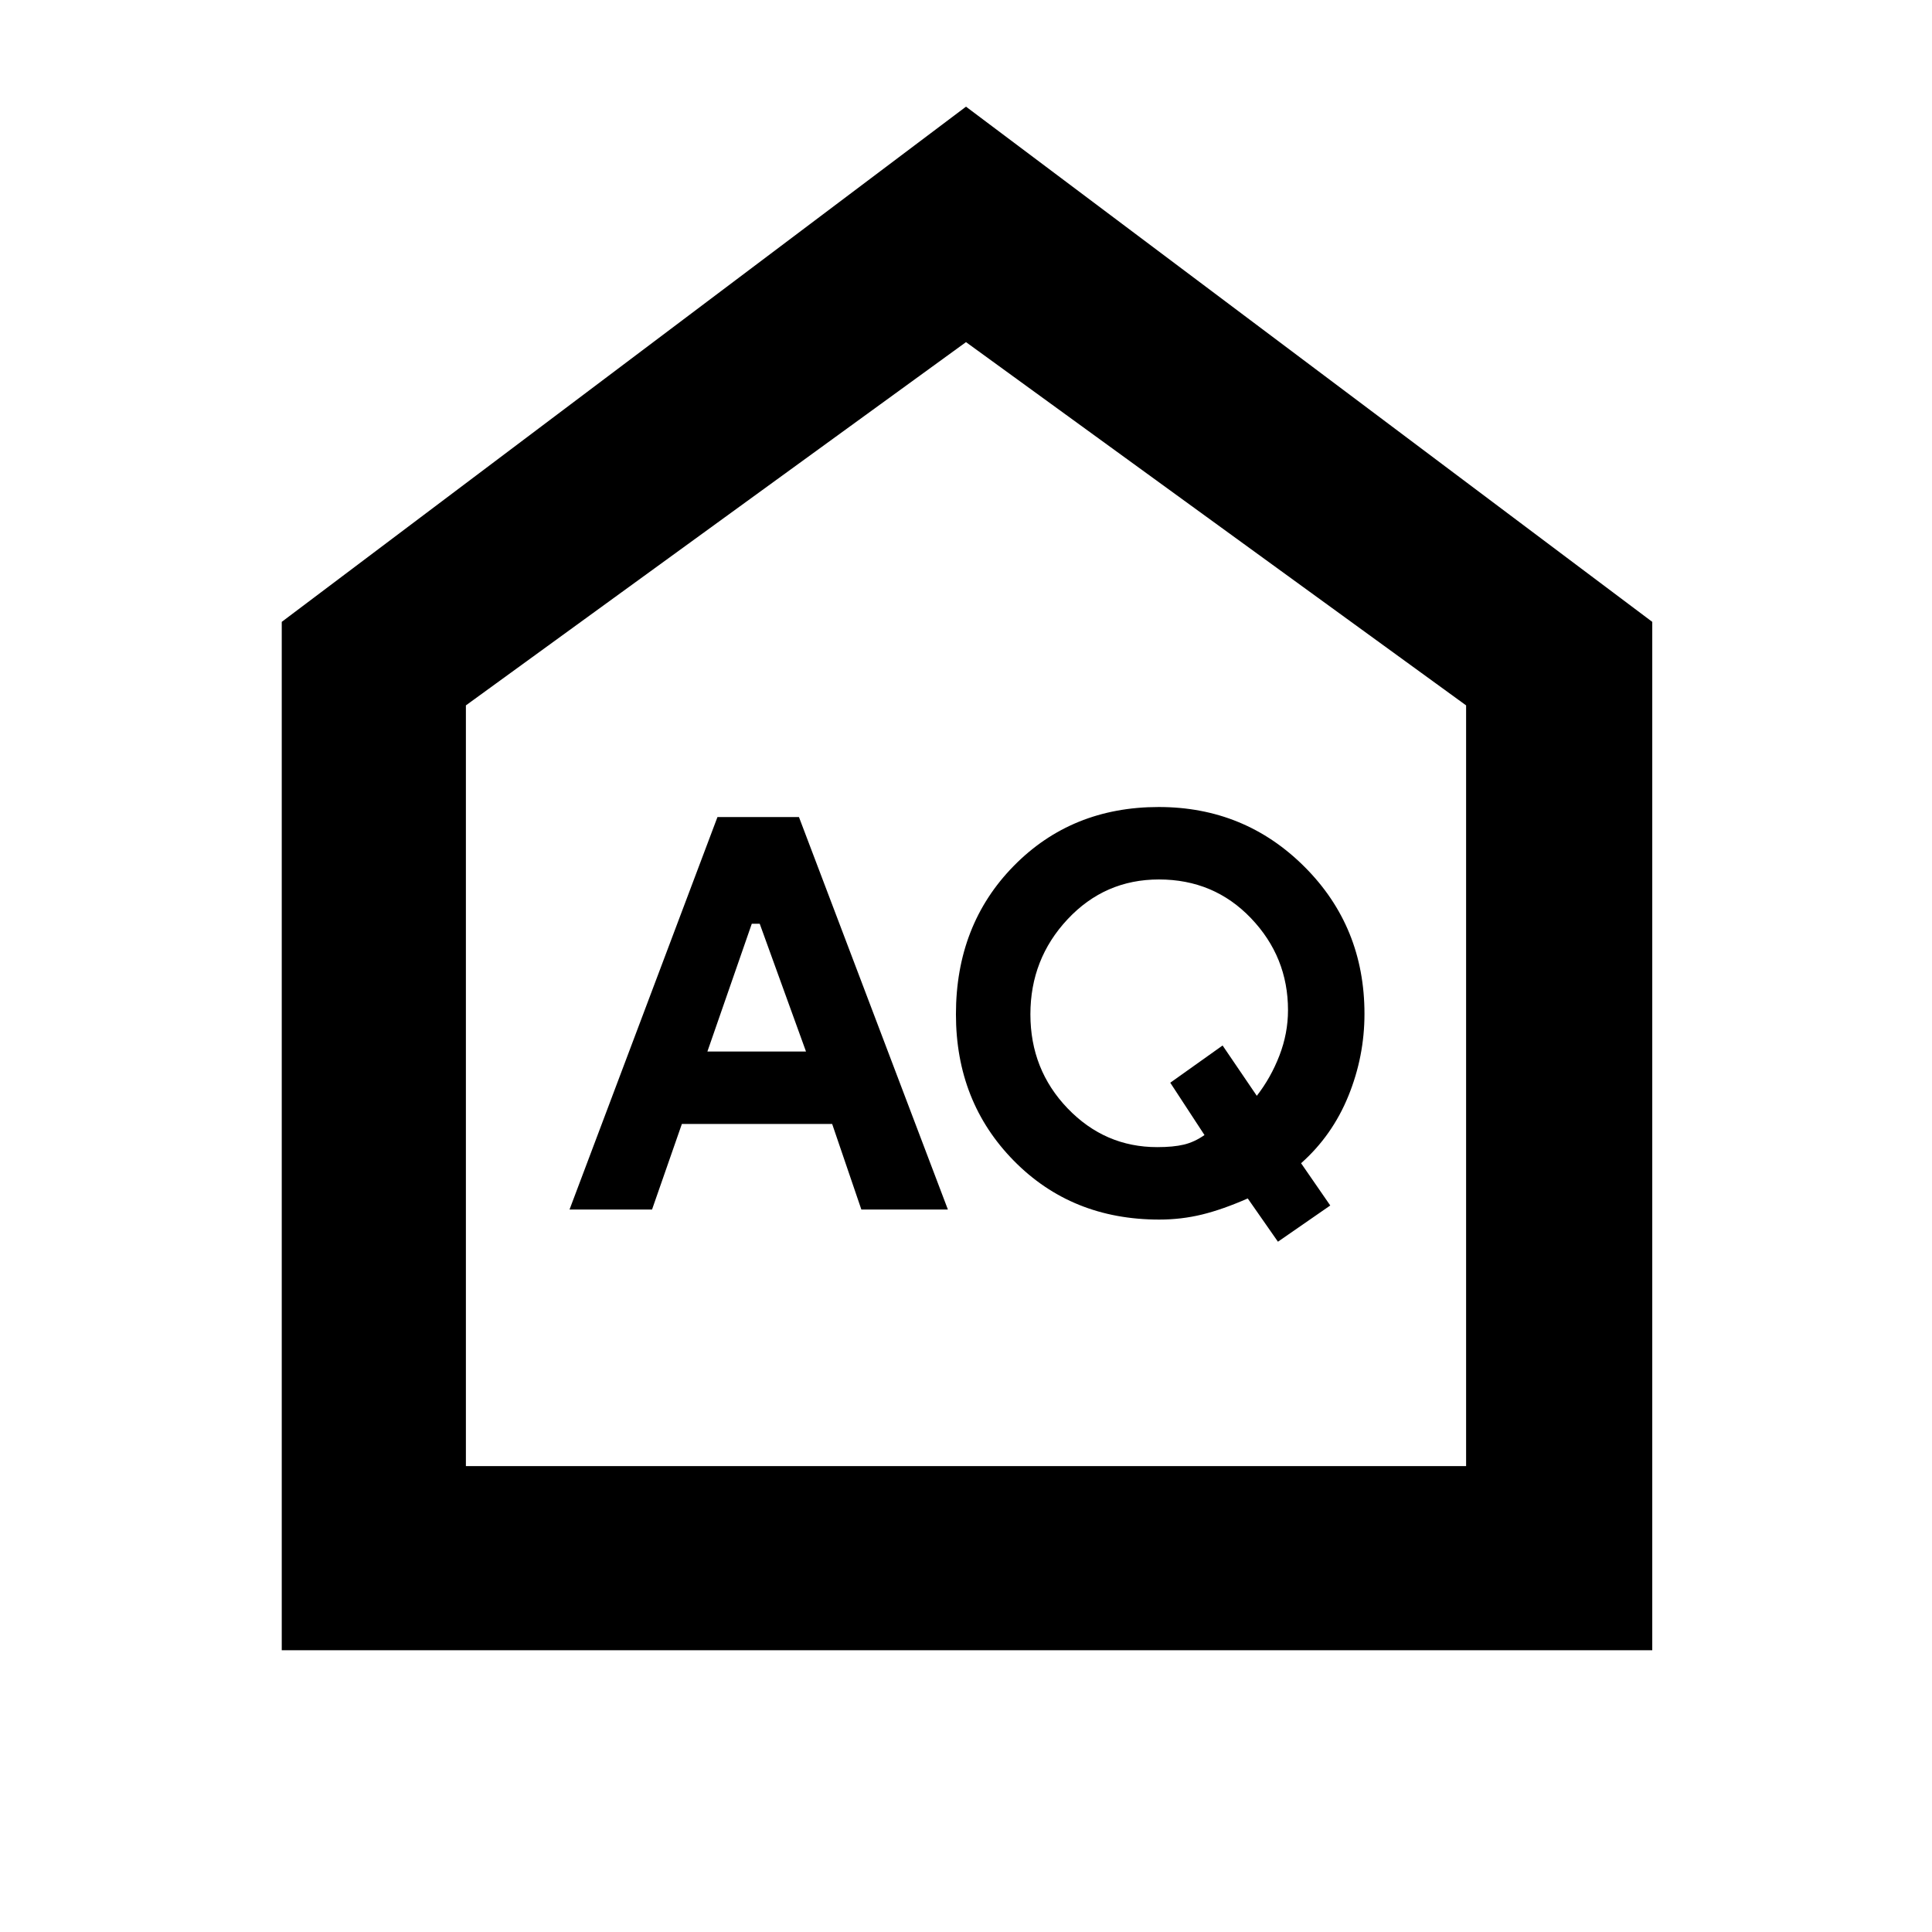 <svg xmlns="http://www.w3.org/2000/svg" height="48" viewBox="0 -960 960 960" width="48"><path d="m351.5-437.5 22.062-63.5h3.938l23 63.5h-49ZM575-390q-26 0-44.5-19.25T512-456q0-27.5 18.5-47.25T575.855-523q27.355 0 45.75 19.25T640-458.062q0 11.487-4.25 22.524Q631.5-424.5 624.5-415.5l-17-25-26 18.5 17 26q-5 3.5-10.25 4.75T575-390Zm-292 31h41l14.816-42.5H413.5L428-359h43l-74-195h-40.5L283-359Zm352 16 26-18-14.5-21q15.5-13.75 23.5-33.417 8-19.666 8-40.8 0-43.283-29.75-73.033T575.753-559q-43.253 0-72.003 29.25T475-456q0 43.5 28.75 72.75T576-354q11 0 21.25-2.5t22.75-8l15 21.5ZM140-140v-511l340-256 341 256v511H140Zm91.5-91.5h497v-378L480-790 231.5-609.5v378Zm248.5-280Z"/></svg>